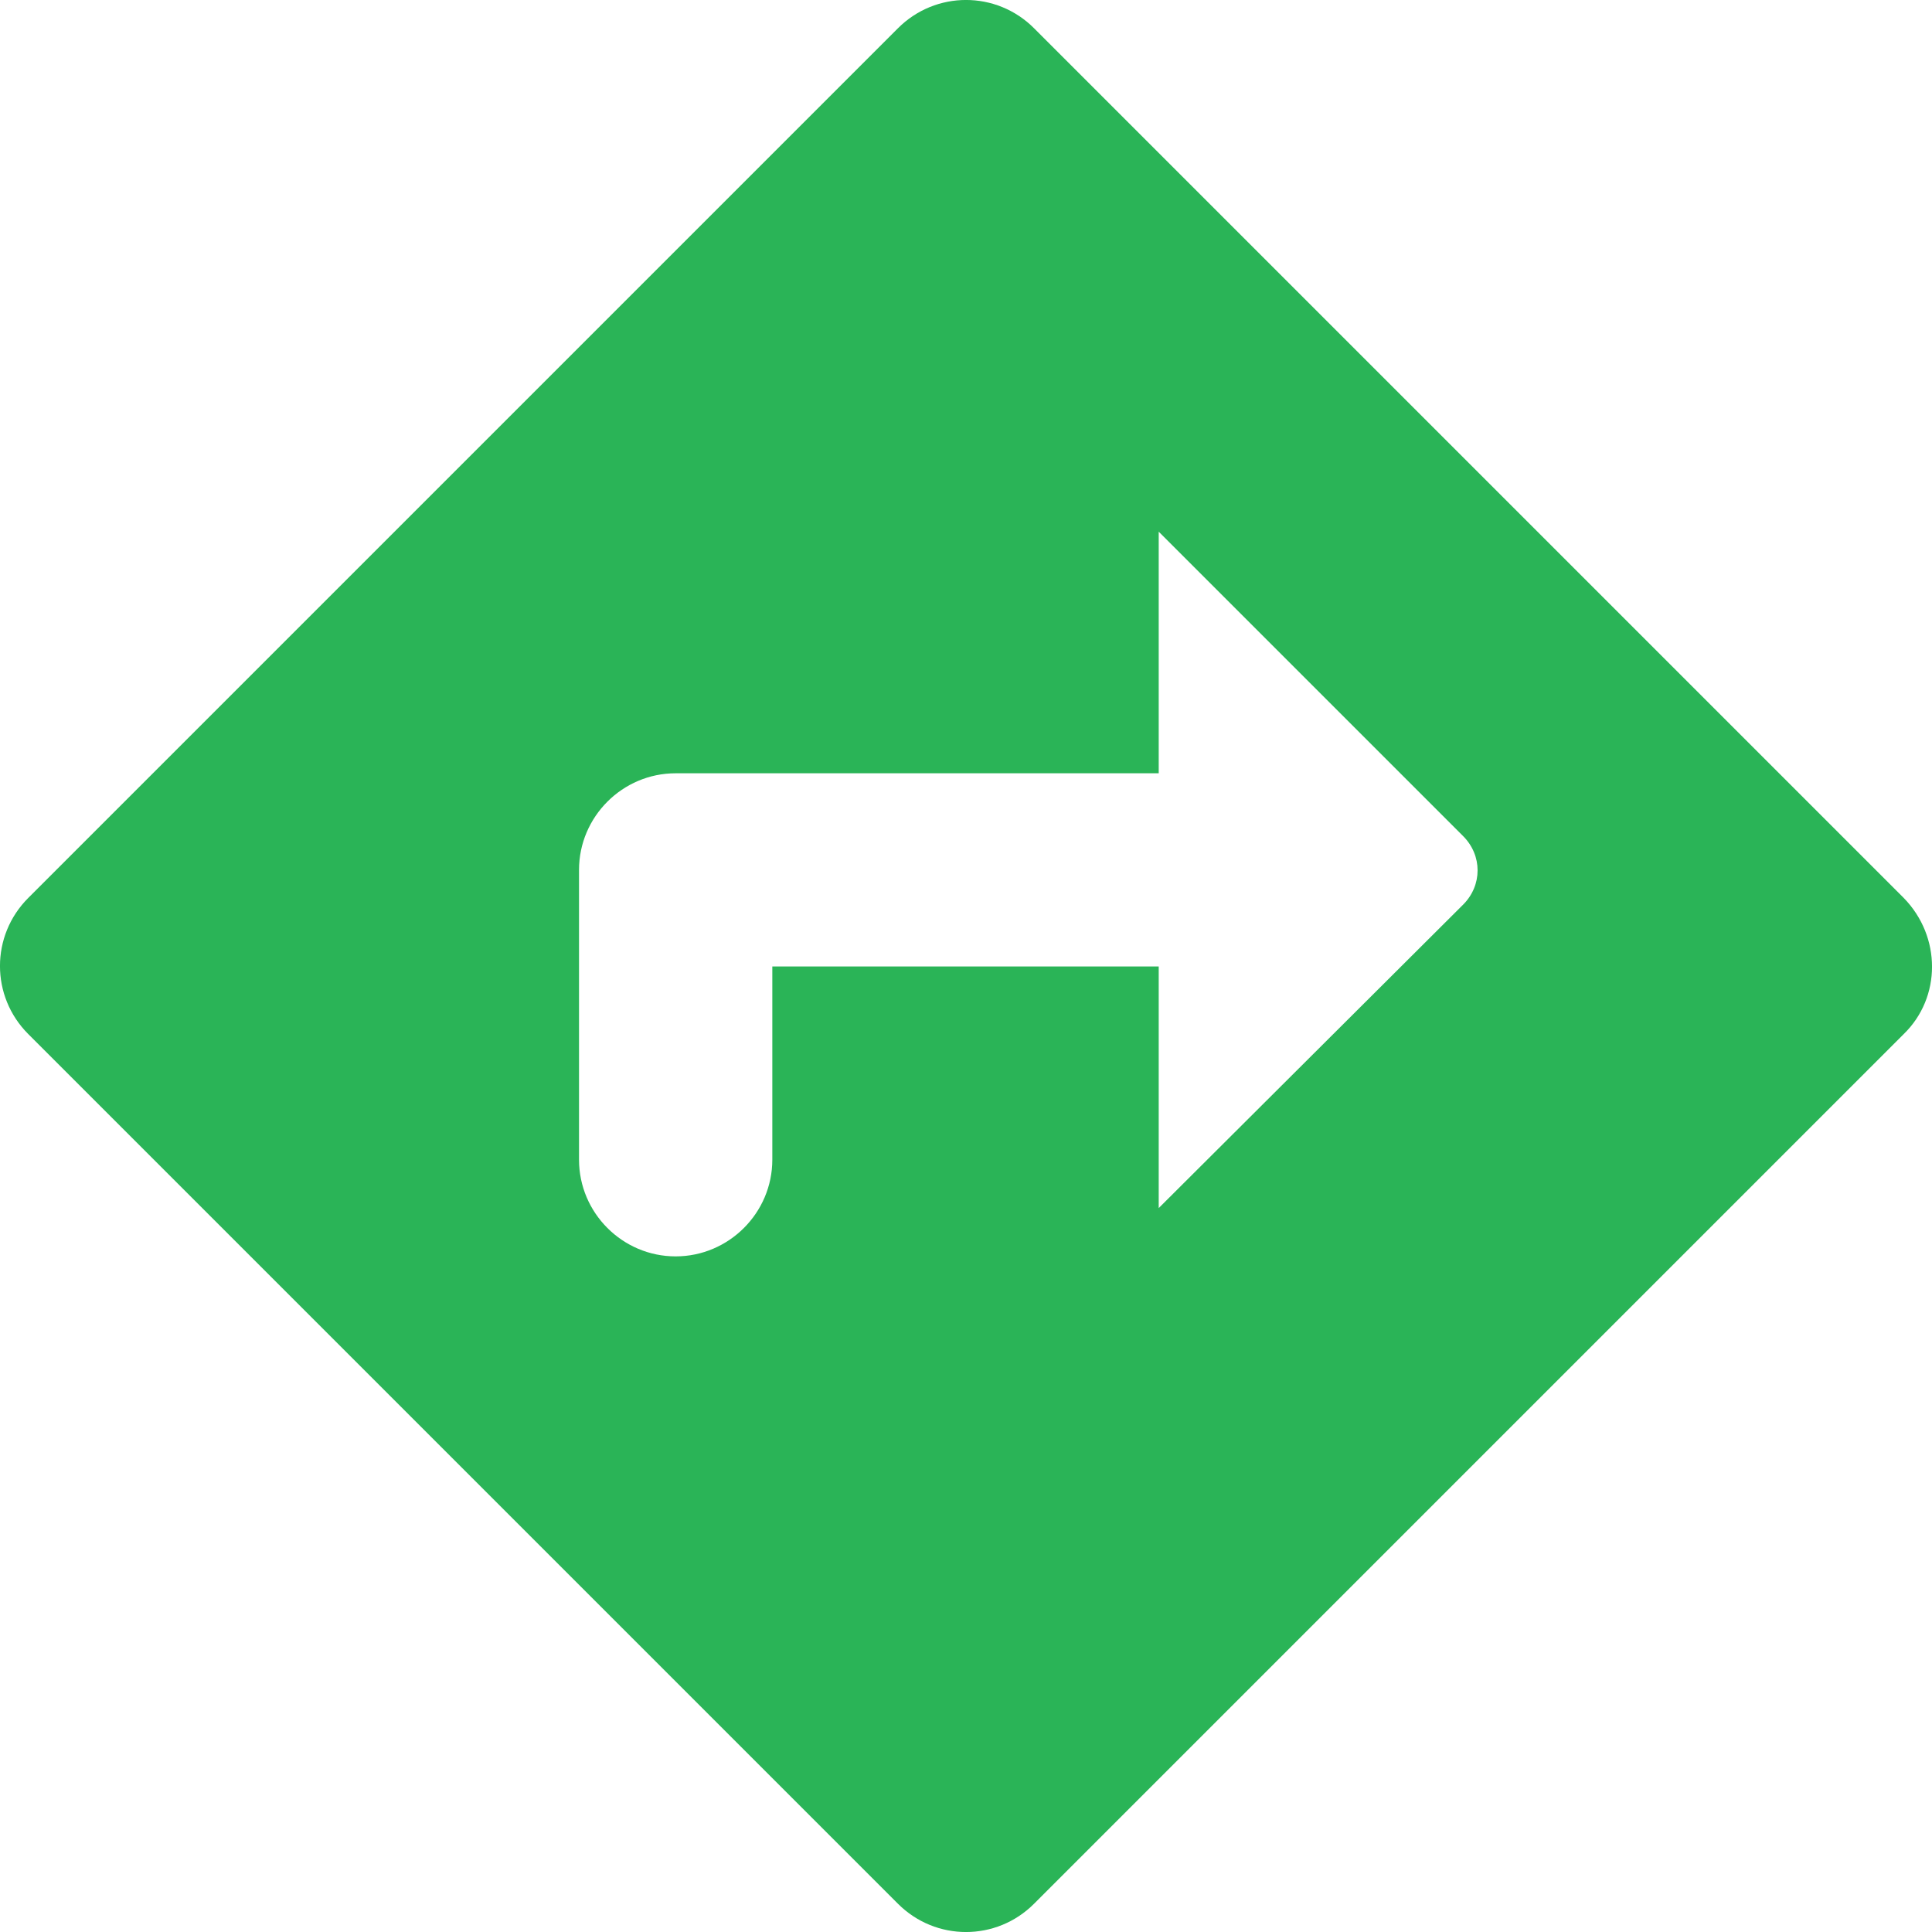 <svg width="20" height="20" viewBox="0 0 20 20" fill="none" xmlns="http://www.w3.org/2000/svg">
<path d="M19.707 9.295L10.705 0.293C10.315 -0.098 9.685 -0.098 9.295 0.293L0.293 9.295C-0.098 9.685 -0.098 10.315 0.293 10.705L9.295 19.707C9.685 20.098 10.315 20.098 10.705 19.707L19.707 10.705C20.098 10.325 20.098 9.695 19.707 9.295ZM11.995 12.506V10.005H7.995V12.005C7.995 12.556 7.544 13.006 6.994 13.006C6.444 13.006 5.994 12.556 5.994 12.005V9.005C5.994 8.455 6.444 8.005 6.994 8.005H11.995V5.504L15.146 8.655C15.346 8.855 15.346 9.165 15.146 9.365L11.995 12.506Z" fill="#2AB457"/>
</svg>
